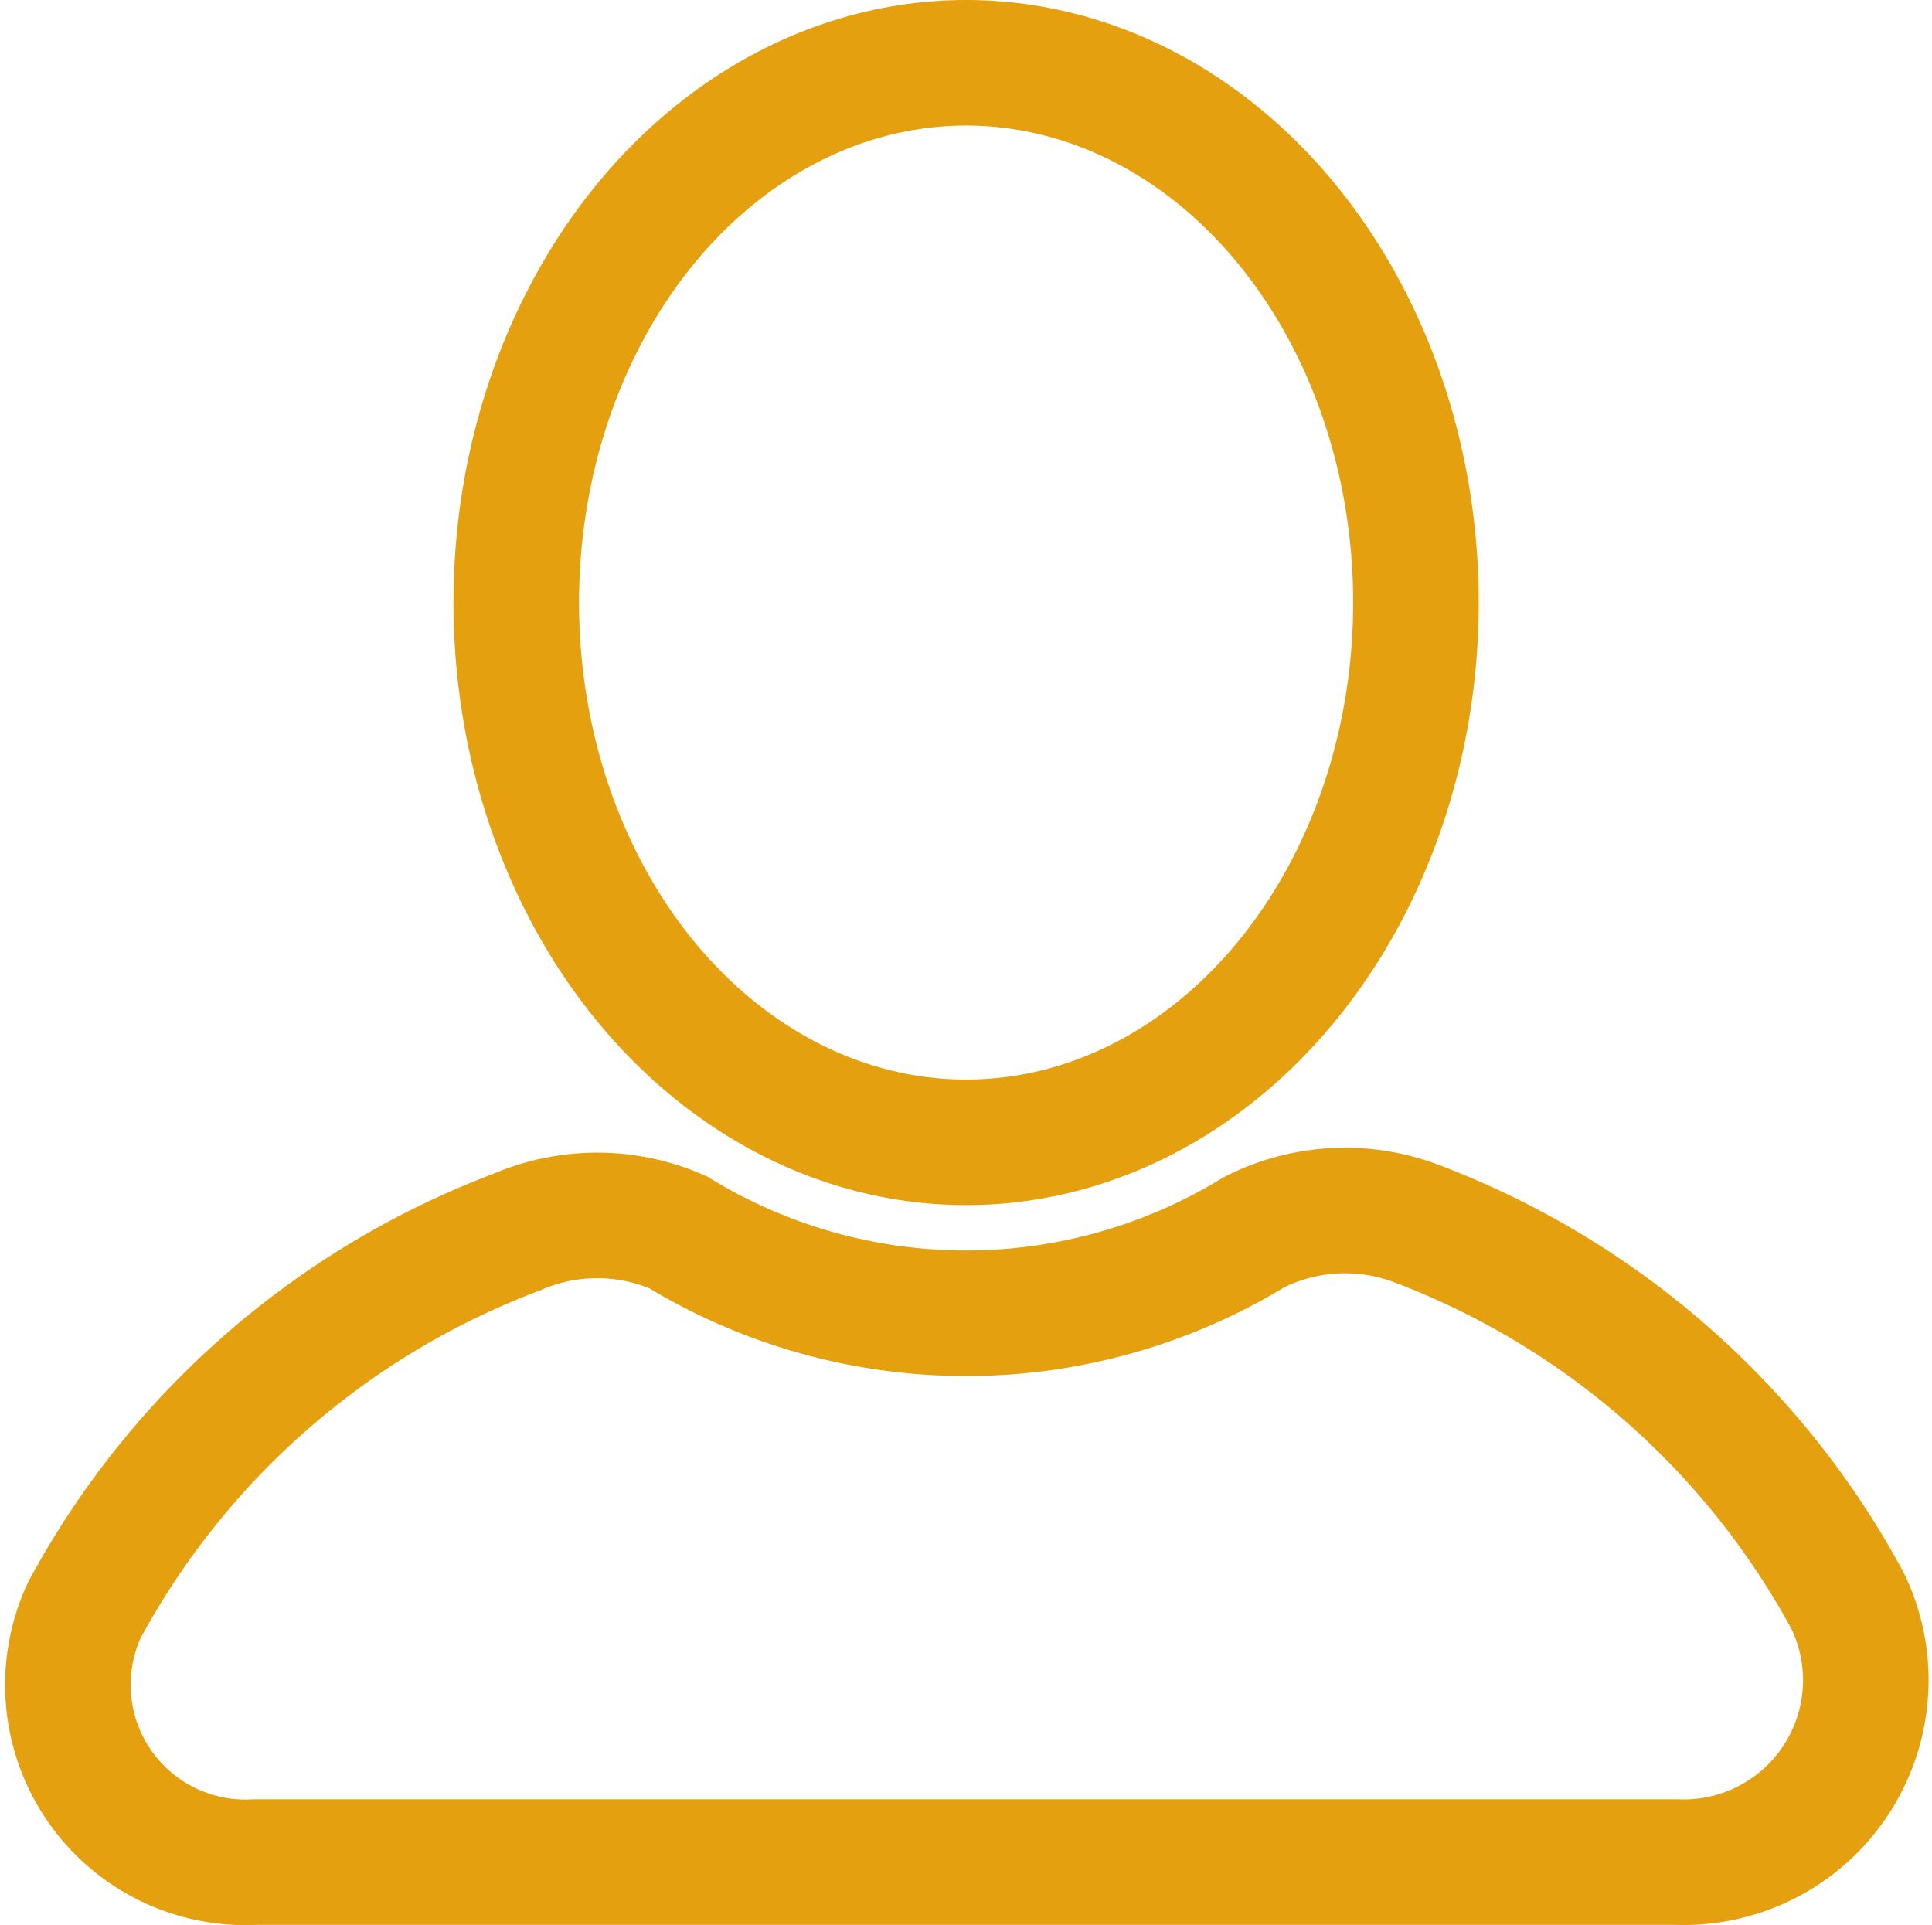 <svg xmlns="http://www.w3.org/2000/svg" width="30.773" height="30.661" viewBox="0 0 30.773 30.661">
  <g id="icons" transform="translate(-0.949 -1)">
    <g id="user" transform="translate(1.984 2)">
      <ellipse id="Ellipse_9" data-name="Ellipse 9" cx="7.165" cy="8.598" rx="7.165" ry="8.598" transform="translate(7.188)" fill="none" stroke="#e5a00f" stroke-width="2"/>
      <path id="Path_133" data-name="Path 133" d="M30.381,20.979A13.06,13.06,0,0,0,23.5,14.96a3.209,3.209,0,0,0-2.579.143,8.8,8.8,0,0,1-9.171,0,3.225,3.225,0,0,0-2.579,0,13.06,13.06,0,0,0-6.879,6.019,2.828,2.828,0,0,0,2.723,4.012H27.658A2.9,2.9,0,0,0,30.381,20.979Z" transform="translate(-1.984 3.526)" fill="none" stroke="#e5a00f" stroke-width="2"/>
    </g>
  </g>
</svg>
